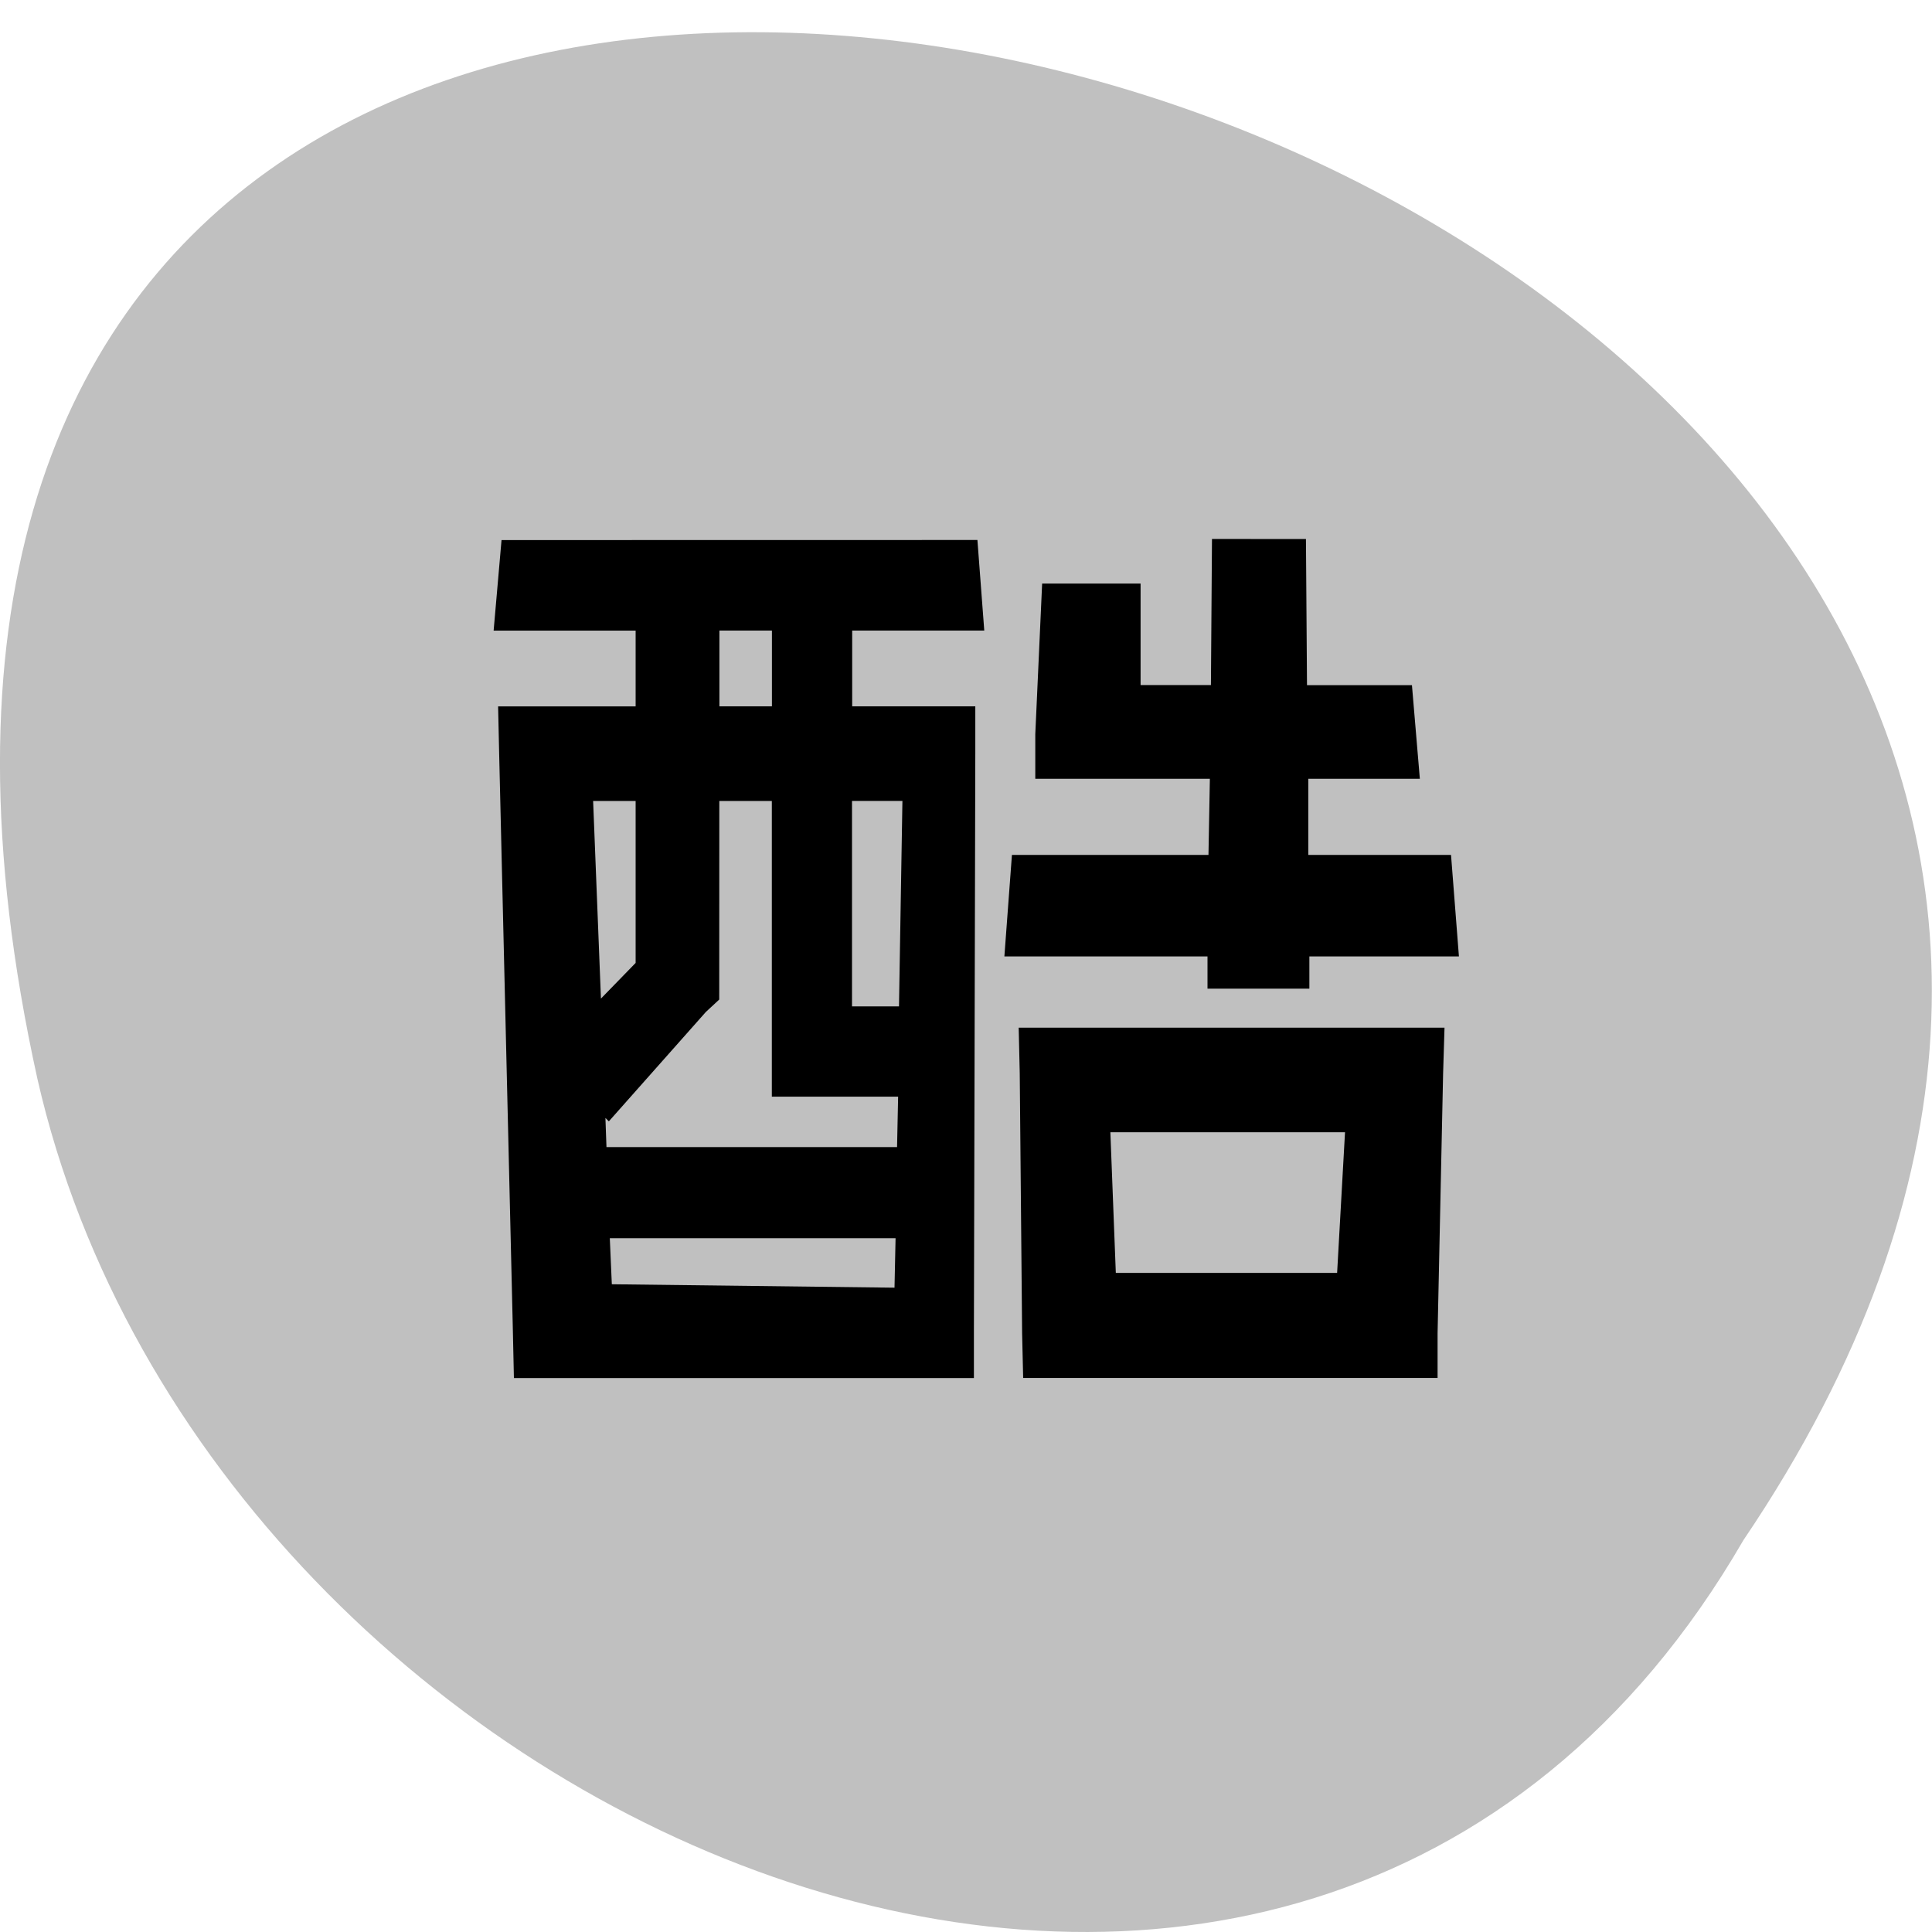 <svg xmlns="http://www.w3.org/2000/svg" viewBox="0 0 22 22"><path d="m 19.852 17.539 c 10.996 -16.262 -24.07 -26.28 -19.426 -5.254 c 1.977 8.688 14.383 13.961 19.426 5.254" fill="#c0c0c0"/><path d="m 13.801 6.137 l -0.012 1.664 h -0.801 v -1.156 h -1.121 l -0.078 1.715 v 0.508 h 1.988 l -0.016 0.867 h -2.238 l -0.086 1.156 h 2.313 v 0.367 h 1.16 v -0.367 h 1.703 l -0.09 -1.156 h -1.625 v -0.867 h 1.27 l -0.09 -1.066 h -1.195 l -0.012 -1.664 m -9.16 0.012 l -0.09 1.031 h 1.617 v 0.863 h -1.566 l 0.012 0.535 l 0.156 6.566 l 0.012 0.547 h 5.238 v -0.508 l 0.016 -6.621 v -0.52 h -1.402 v -0.863 h 1.504 l -0.078 -1.031 m -2.938 1.031 h 0.598 v 0.863 h -0.598 m -1.438 1.078 h 0.484 v 1.844 l -0.395 0.406 m 1.348 -2.25 h 0.598 v 3.367 h 1.438 l -0.012 0.574 h -3.309 l -0.012 -0.332 l 0.039 0.039 l 1.105 -1.246 l 0.152 -0.141 m 1.512 -2.262 h 0.574 l -0.039 2.34 h -0.535 m 1.898 0.242 l 0.012 0.52 l 0.027 2.961 l 0.012 0.508 h 4.719 v -0.508 l 0.063 -2.961 l 0.016 -0.52 m -3.805 1.191 h 2.672 l -0.09 1.602 h -2.52 m -5.762 -0.395 h 3.254 l -0.012 0.563 l -3.219 -0.039"/></svg>